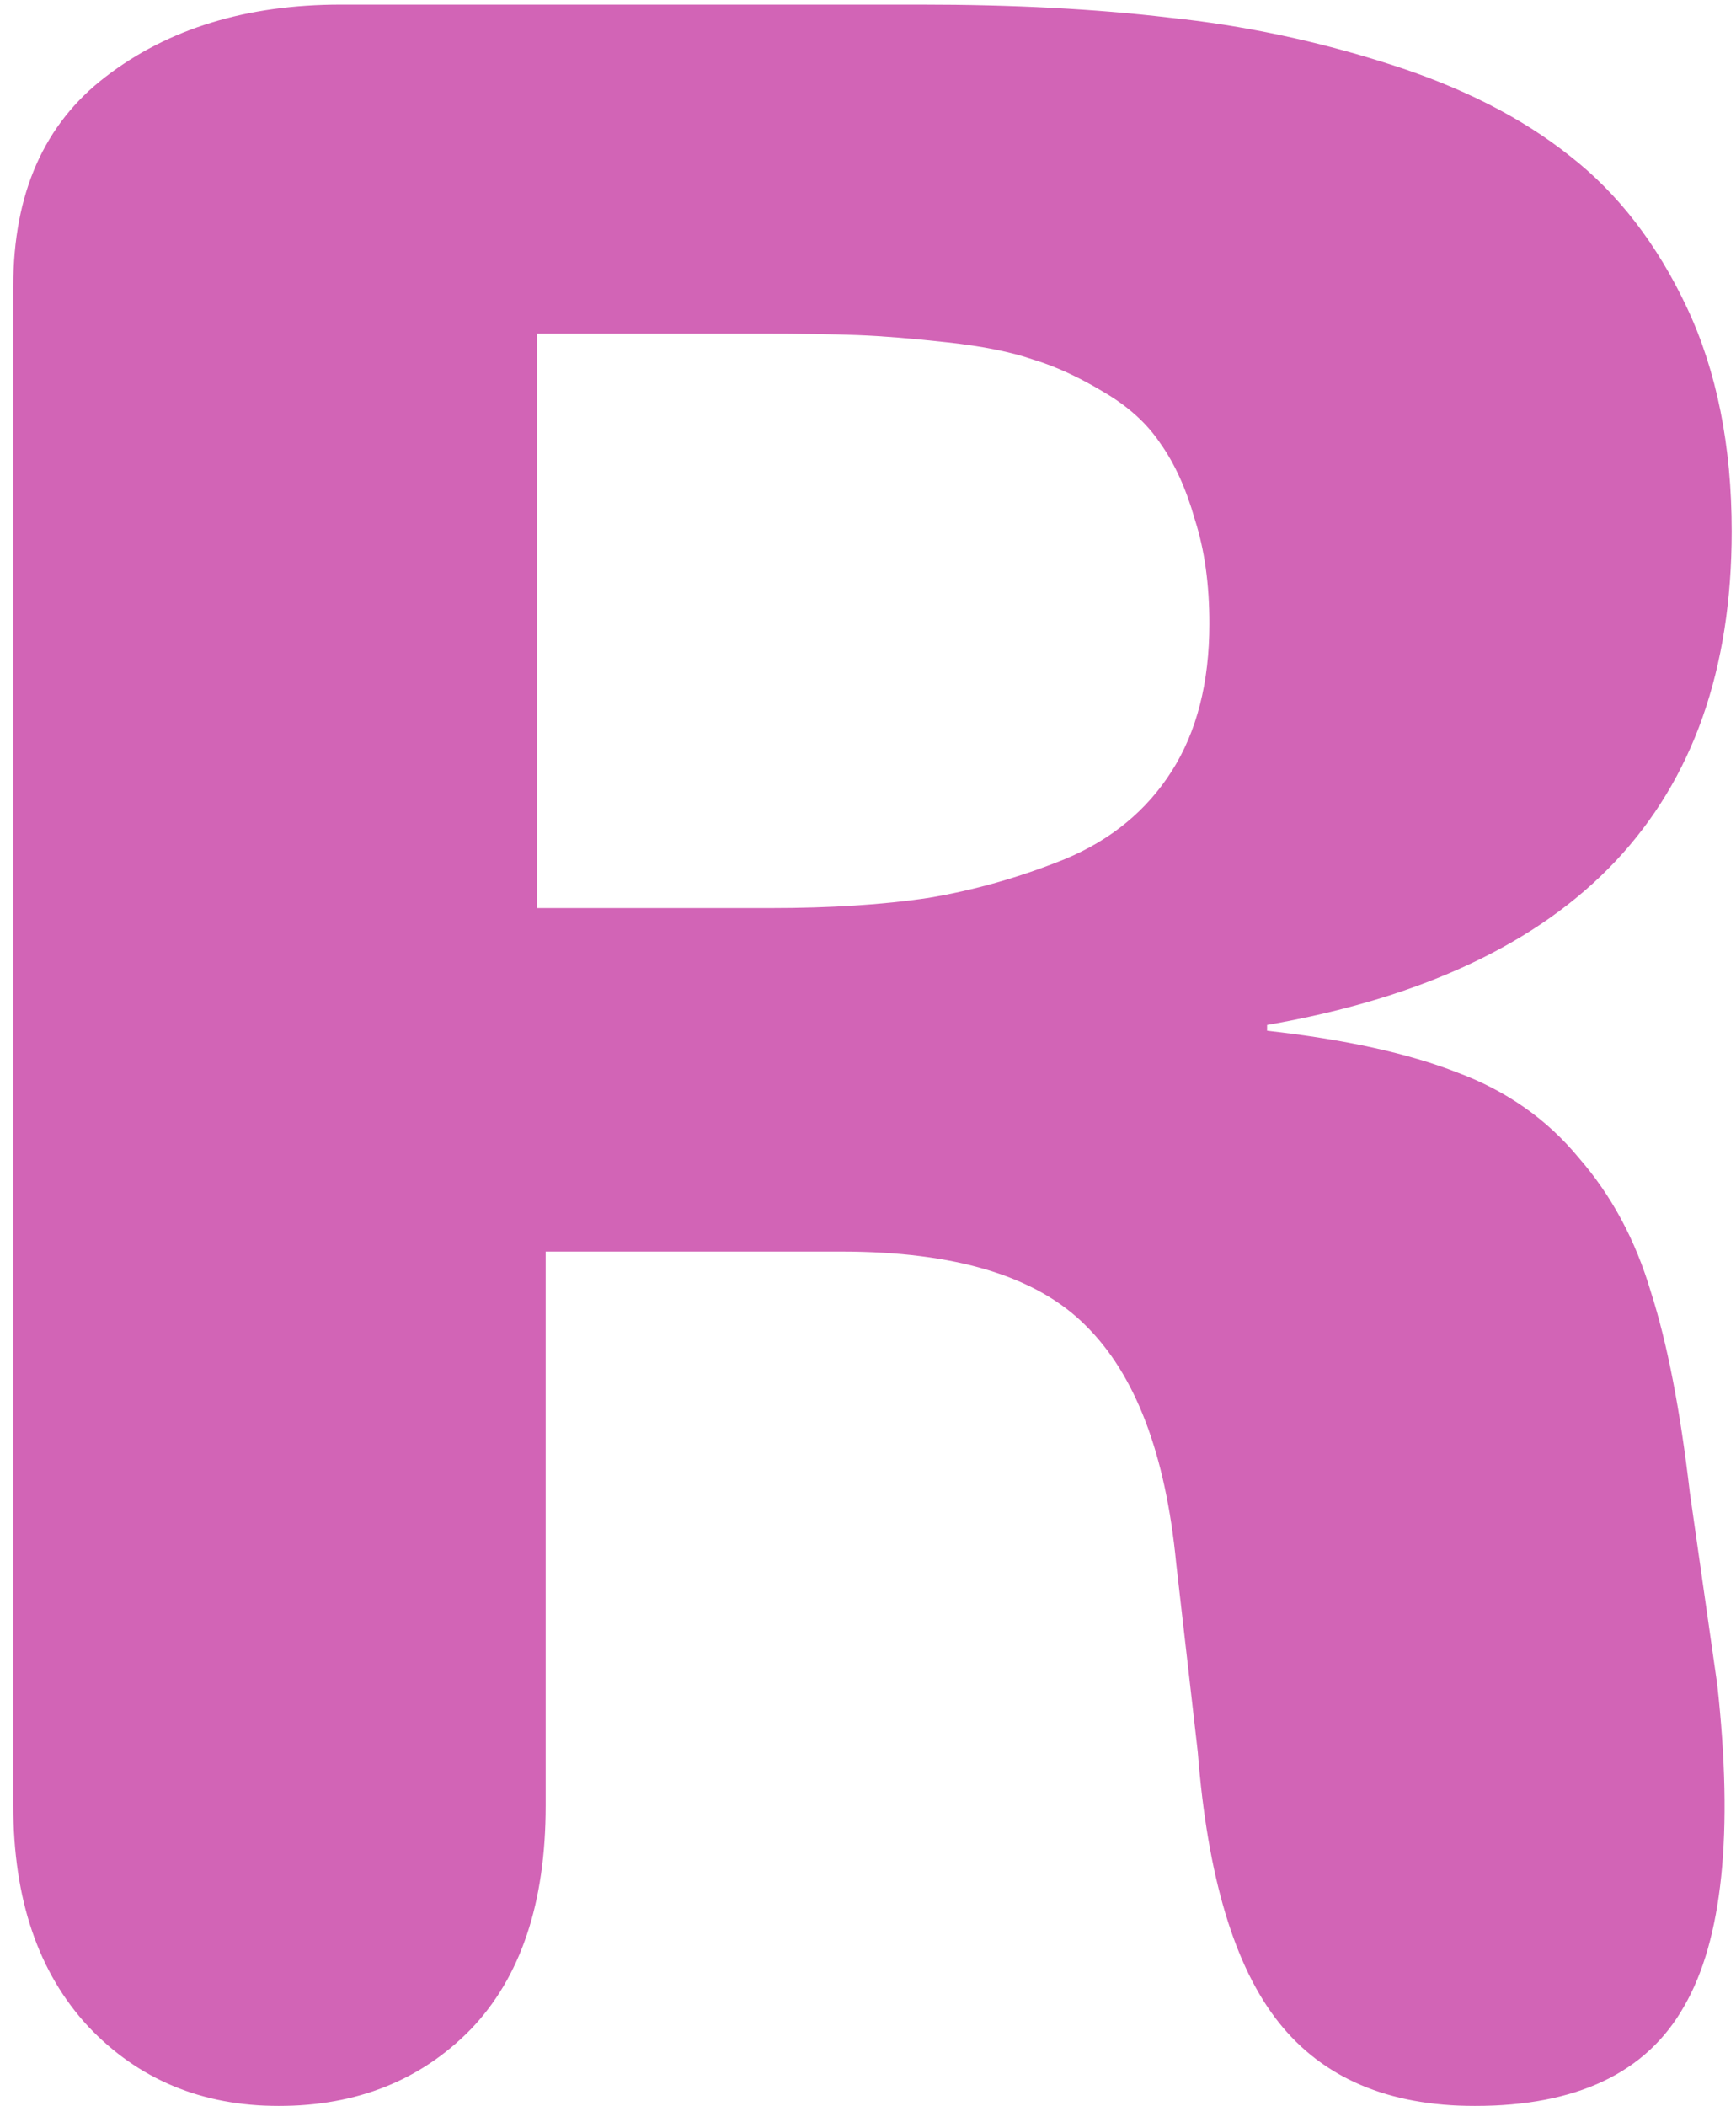 <svg width="94" height="114" viewBox="0 0 94 114" fill="none" xmlns="http://www.w3.org/2000/svg">
<g filter="url(#filterR_fill)">
<path d="M29.078 49.156V18.062H41.109C43.297 18.062 45.068 18.088 46.422 18.141C47.776 18.193 49.391 18.323 51.266 18.531C53.193 18.74 54.755 19.052 55.953 19.469C57.151 19.833 58.401 20.406 59.703 21.188C61.057 21.969 62.099 22.906 62.828 24C63.609 25.094 64.234 26.474 64.703 28.141C65.224 29.755 65.484 31.63 65.484 33.766C65.484 36.943 64.807 39.599 63.453 41.734C62.099 43.87 60.172 45.458 57.672 46.5C55.224 47.49 52.75 48.193 50.25 48.609C47.802 48.974 44.964 49.156 41.734 49.156H29.078ZM15.094 114C19.312 114 22.776 112.62 25.484 109.859C28.193 107.047 29.547 103.01 29.547 97.75V67.75H45.562C51.708 67.75 56.109 69.078 58.766 71.734C61.474 74.391 63.115 78.688 63.688 84.625L64.859 94.859C65.38 101.578 66.838 106.448 69.234 109.469C71.63 112.49 75.172 114 79.859 114C85.38 114 89.156 112.203 91.188 108.609C93.271 105.016 93.87 99.208 92.984 91.188L91.5 80.797C90.979 76.318 90.276 72.698 89.391 69.938C88.557 67.125 87.255 64.703 85.484 62.672C83.766 60.589 81.578 59.052 78.922 58.062C76.266 57.021 72.828 56.266 68.609 55.797V55.484C85.38 52.568 93.766 43.661 93.766 28.766C93.766 24.13 92.958 20.094 91.344 16.656C89.729 13.219 87.62 10.484 85.016 8.453C82.412 6.37 79.13 4.703 75.172 3.453C71.266 2.203 67.307 1.37 63.297 0.953C59.339 0.484 54.859 0.25 49.859 0.25H18.453C13.349 0.25 9.104 1.552 5.719 4.156C2.385 6.708 0.719 10.484 0.719 15.484V97.75C0.719 102.802 2.073 106.786 4.781 109.703C7.49 112.568 10.927 114 15.094 114Z" fill="#D264B6"/>
</g>
<defs>
<filter id="filterR_fill" x="-9.281" y="-9.75" width="113.047" height="133.75" filterUnits="userSpaceOnUse" color-interpolation-filters="sRGB">
<feFlood flood-opacity="0" result="BackgroundImageFix"/>
<feBlend mode="normal" in="SourceGraphic" in2="BackgroundImageFix" result="shape"/>
<feColorMatrix in="SourceAlpha" type="matrix" values="0 0 0 0 0 0 0 0 0 0 0 0 0 0 0 0 0 0 127 0" result="hardAlpha"/>
<feOffset dx="-10" dy="-10"/>
<feGaussianBlur stdDeviation="5"/>
<feComposite in2="hardAlpha" operator="arithmetic" k2="-1" k3="1"/>
<feColorMatrix type="matrix" values="0 0 0 0 0.824 0 0 0 0 0.392 0 0 0 0 0.714 0 0 0 0.8 0"/>
<feBlend mode="normal" in2="shape" result="effect1_innerShadow"/>
<feColorMatrix in="SourceAlpha" type="matrix" values="0 0 0 0 0 0 0 0 0 0 0 0 0 0 0 0 0 0 127 0" result="hardAlpha"/>
<feOffset dx="10" dy="10"/>
<feGaussianBlur stdDeviation="5"/>
<feComposite in2="hardAlpha" operator="arithmetic" k2="-1" k3="1"/>
<feColorMatrix type="matrix" values="0 0 0 0 1 0 0 0 0 1 0 0 0 0 1 0 0 0 0.5 0"/>
<feBlend mode="normal" in2="effect1_innerShadow" result="effect2_innerShadow"/>
</filter>
</defs>
</svg>
